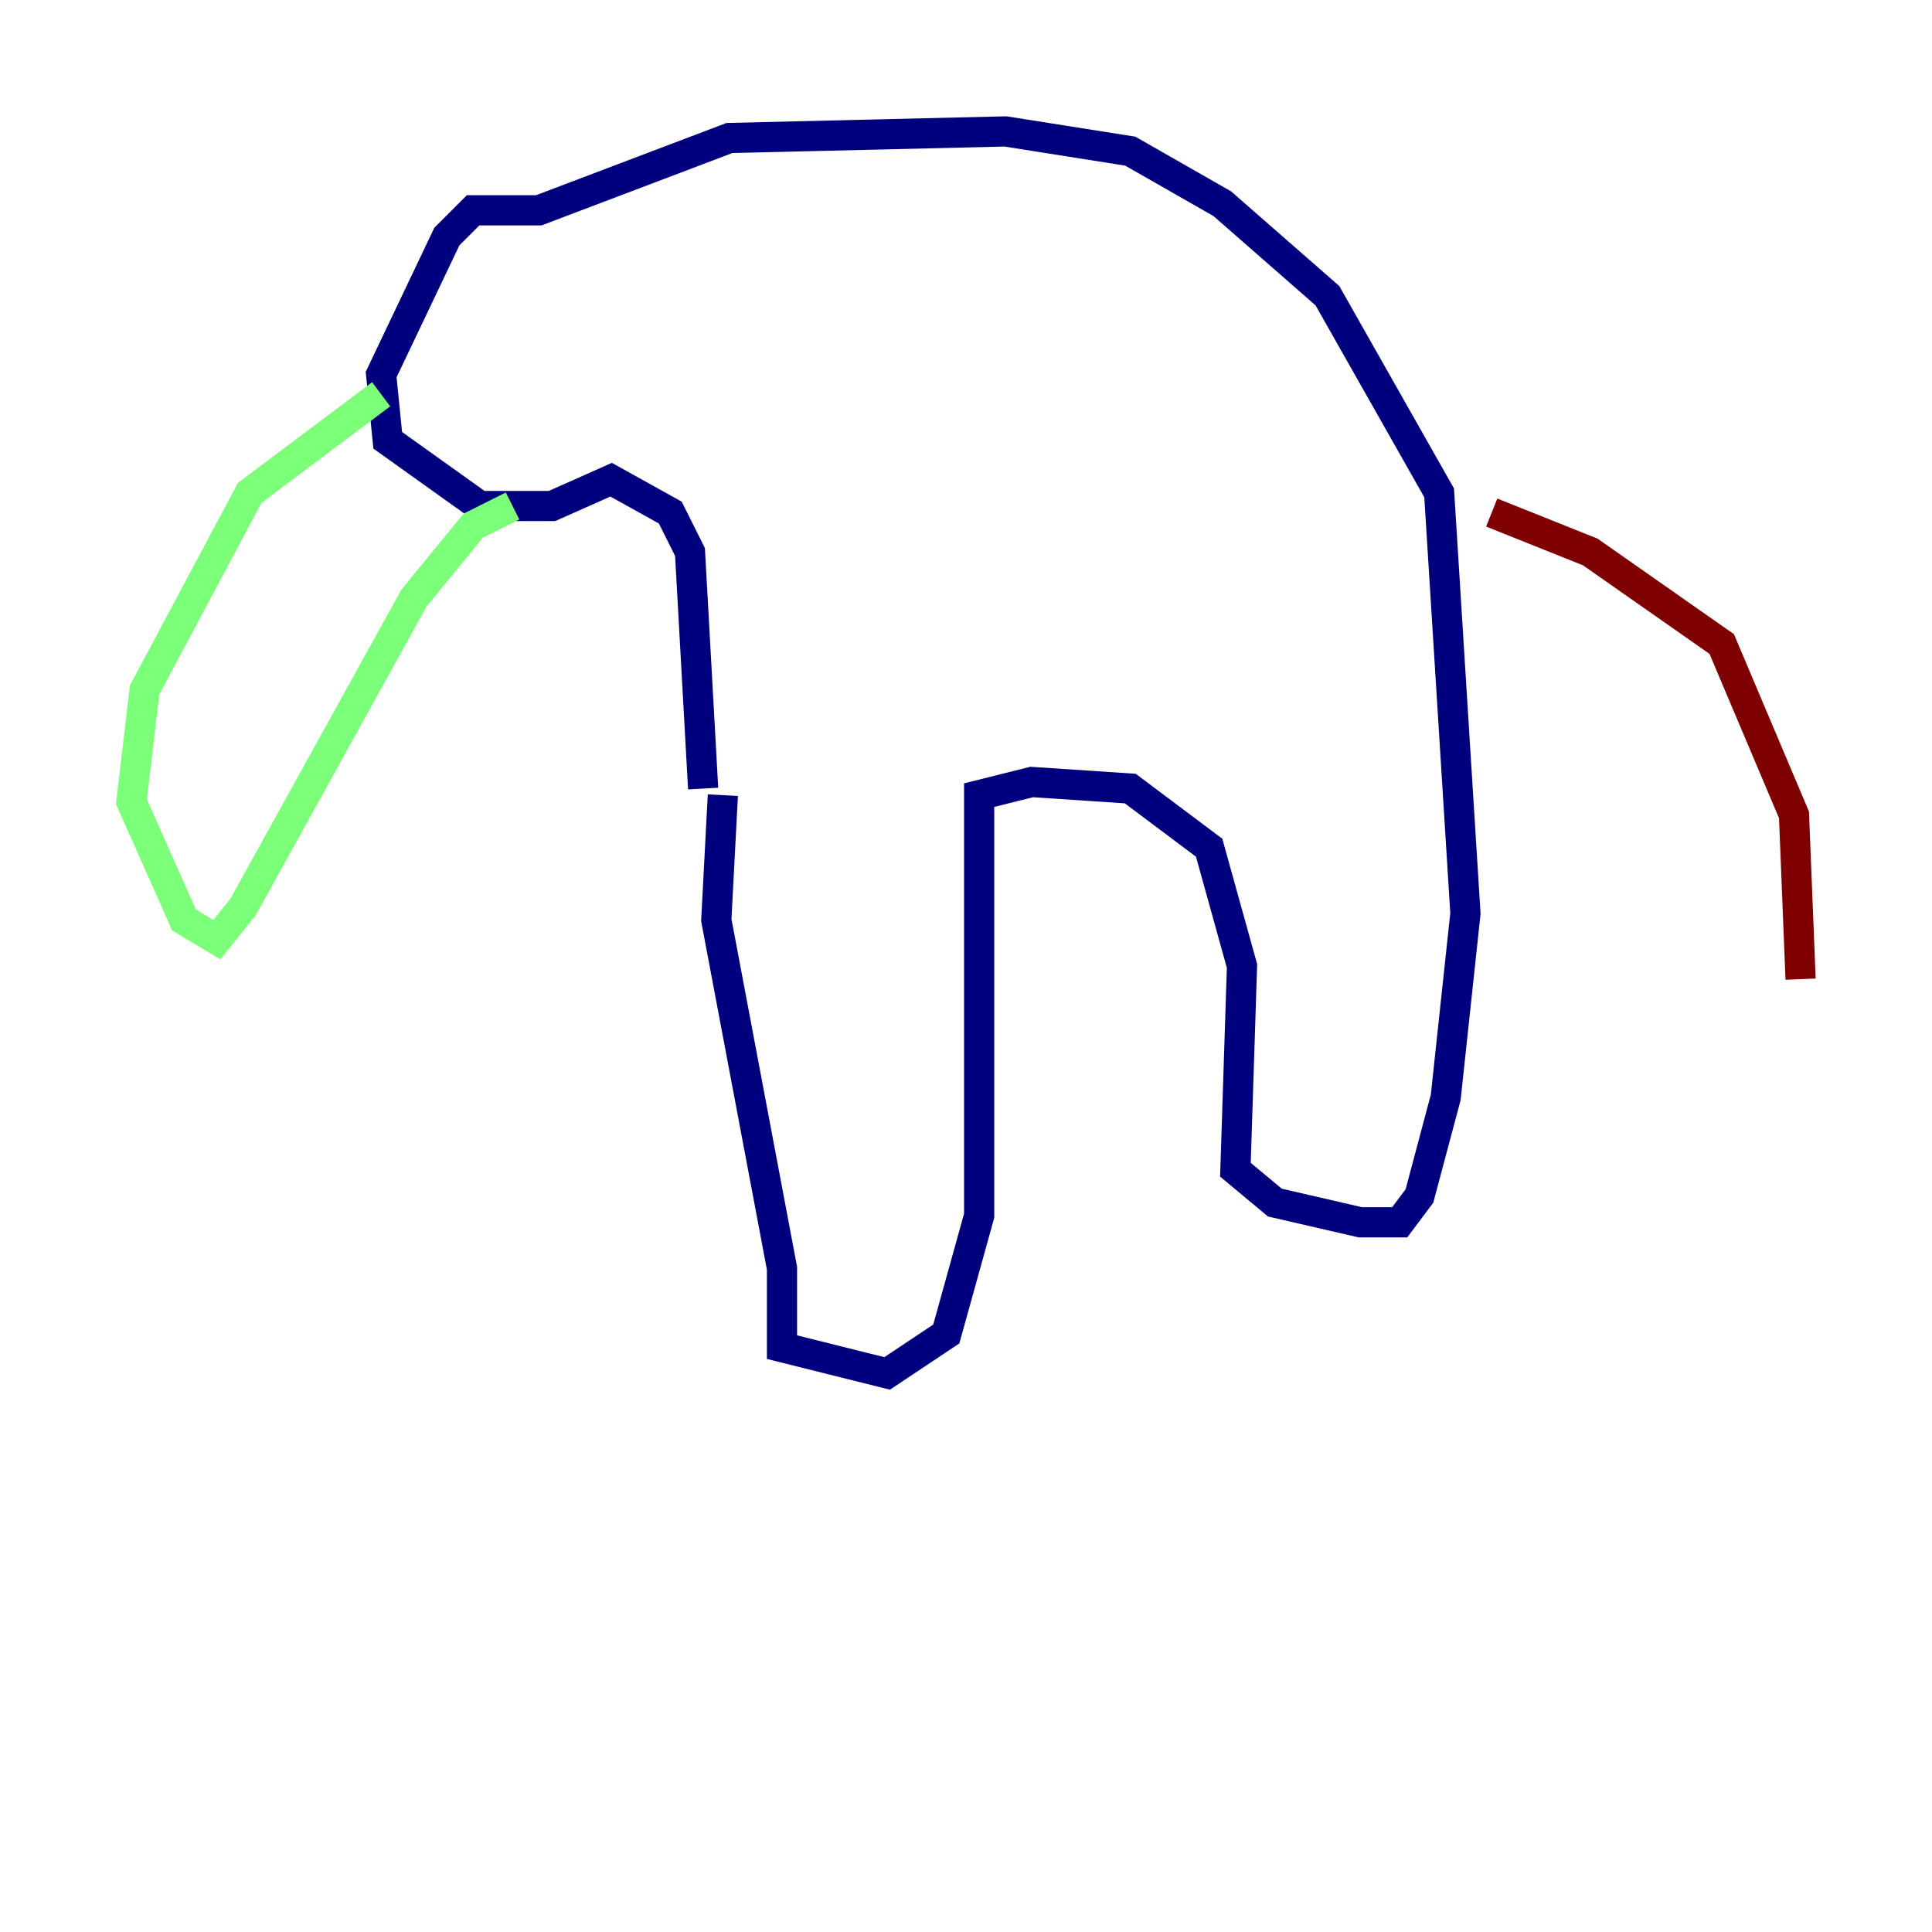 <?xml version="1.0" encoding="utf-8" ?>
<svg baseProfile="tiny" height="128" version="1.2" viewBox="0,0,128,128" width="128" xmlns="http://www.w3.org/2000/svg" xmlns:ev="http://www.w3.org/2001/xml-events" xmlns:xlink="http://www.w3.org/1999/xlink"><defs /><polyline fill="none" points="47.891,52.68 47.456,60.952 51.809,84.027 51.809,89.252 58.776,90.993 62.694,88.381 64.871,80.544 64.871,52.68 68.354,51.809 74.884,52.245 80.109,56.163 82.286,64.0 81.85,77.497 84.463,79.674 90.122,80.98 92.735,80.98 94.041,79.238 95.782,72.707 97.088,60.517 95.347,32.653 87.946,19.592 80.98,13.497 74.884,10.014 66.612,8.707 48.327,9.143 35.701,13.932 31.347,13.932 29.605,15.674 25.252,24.816 25.687,29.17 31.782,33.524 36.571,33.524 40.49,31.782 44.408,33.959 45.714,36.571 46.585,52.245" stroke="#00007f" stroke-width="2" /><polyline fill="none" points="25.252,26.122 16.544,32.653 9.578,45.714 8.707,53.116 12.191,60.952 14.367,62.258 16.109,60.082 27.429,39.619 31.347,34.83 33.959,33.524" stroke="#7cff79" stroke-width="2" /><polyline fill="none" points="98.83,33.959 105.361,36.571 114.068,42.667 118.857,53.986 119.293,64.871" stroke="#7f0000" stroke-width="2" /></svg>